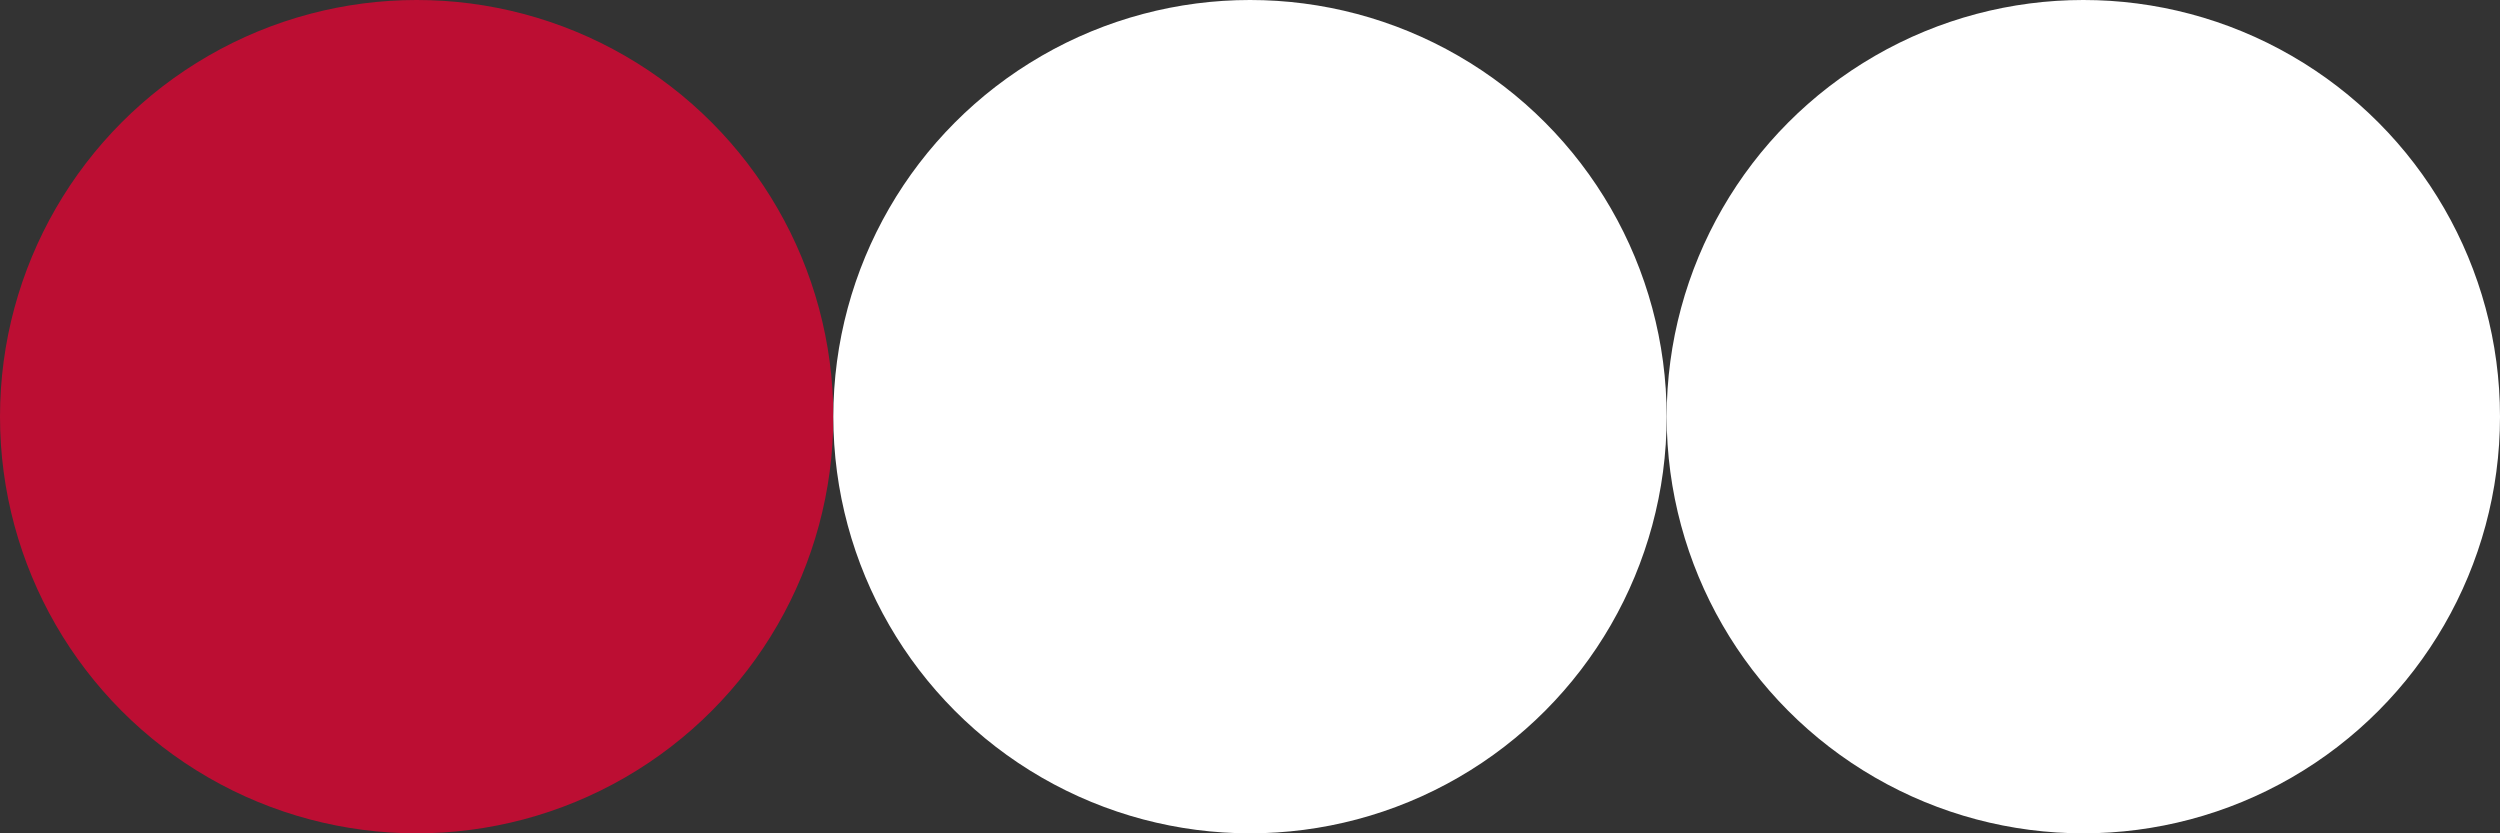 <?xml version="1.0" encoding="UTF-8" standalone="no"?><!-- Generator: Gravit.io --><svg xmlns="http://www.w3.org/2000/svg" xmlns:xlink="http://www.w3.org/1999/xlink" style="isolation:isolate" viewBox="0 0 225 75" width="225pt" height="75pt"><rect x="0" y="0" width="225" height="75" fill="#333333" stroke="none"/><defs><clipPath id="_clipPath_Ff25D9FxpqxJpcxxFuE4ZaM7M7uuTLOF"><rect width="225" height="75"/></clipPath></defs><g clip-path="url(#_clipPath_Ff25D9FxpqxJpcxxFuE4ZaM7M7uuTLOF)"><clipPath id="_clipPath_HDDOd2EIY4tGXFtH2XvtoBCaSmZRcmgm"><rect x="0" y="0" width="225" height="75" transform="matrix(1,0,0,1,0,0)" fill="rgb(255,255,255)"/></clipPath><g clip-path="url(#_clipPath_HDDOd2EIY4tGXFtH2XvtoBCaSmZRcmgm)"><g><rect x="0" y="0" width="225" height="75" transform="matrix(1,0,0,1,0,0)" fill="none"/><circle vector-effect="non-scaling-stroke" cx="37.5" cy="37.5" r="37.5" fill="rgb(188,14,51)"/><circle vector-effect="non-scaling-stroke" cx="112.5" cy="37.5" r="37.5" fill="rgb(255,255,255)"/><rect x="92.5" y="11.559" width="42" height="47.883" transform="matrix(1,0,0,1,0,0)" fill="none"/><circle vector-effect="non-scaling-stroke" cx="187.5" cy="37.5" r="37.5" fill="rgb(255,255,255)"/><rect x="166" y="11.559" width="47" height="47.883" transform="matrix(1,0,0,1,0,0)" fill="none"/></g></g></g></svg>